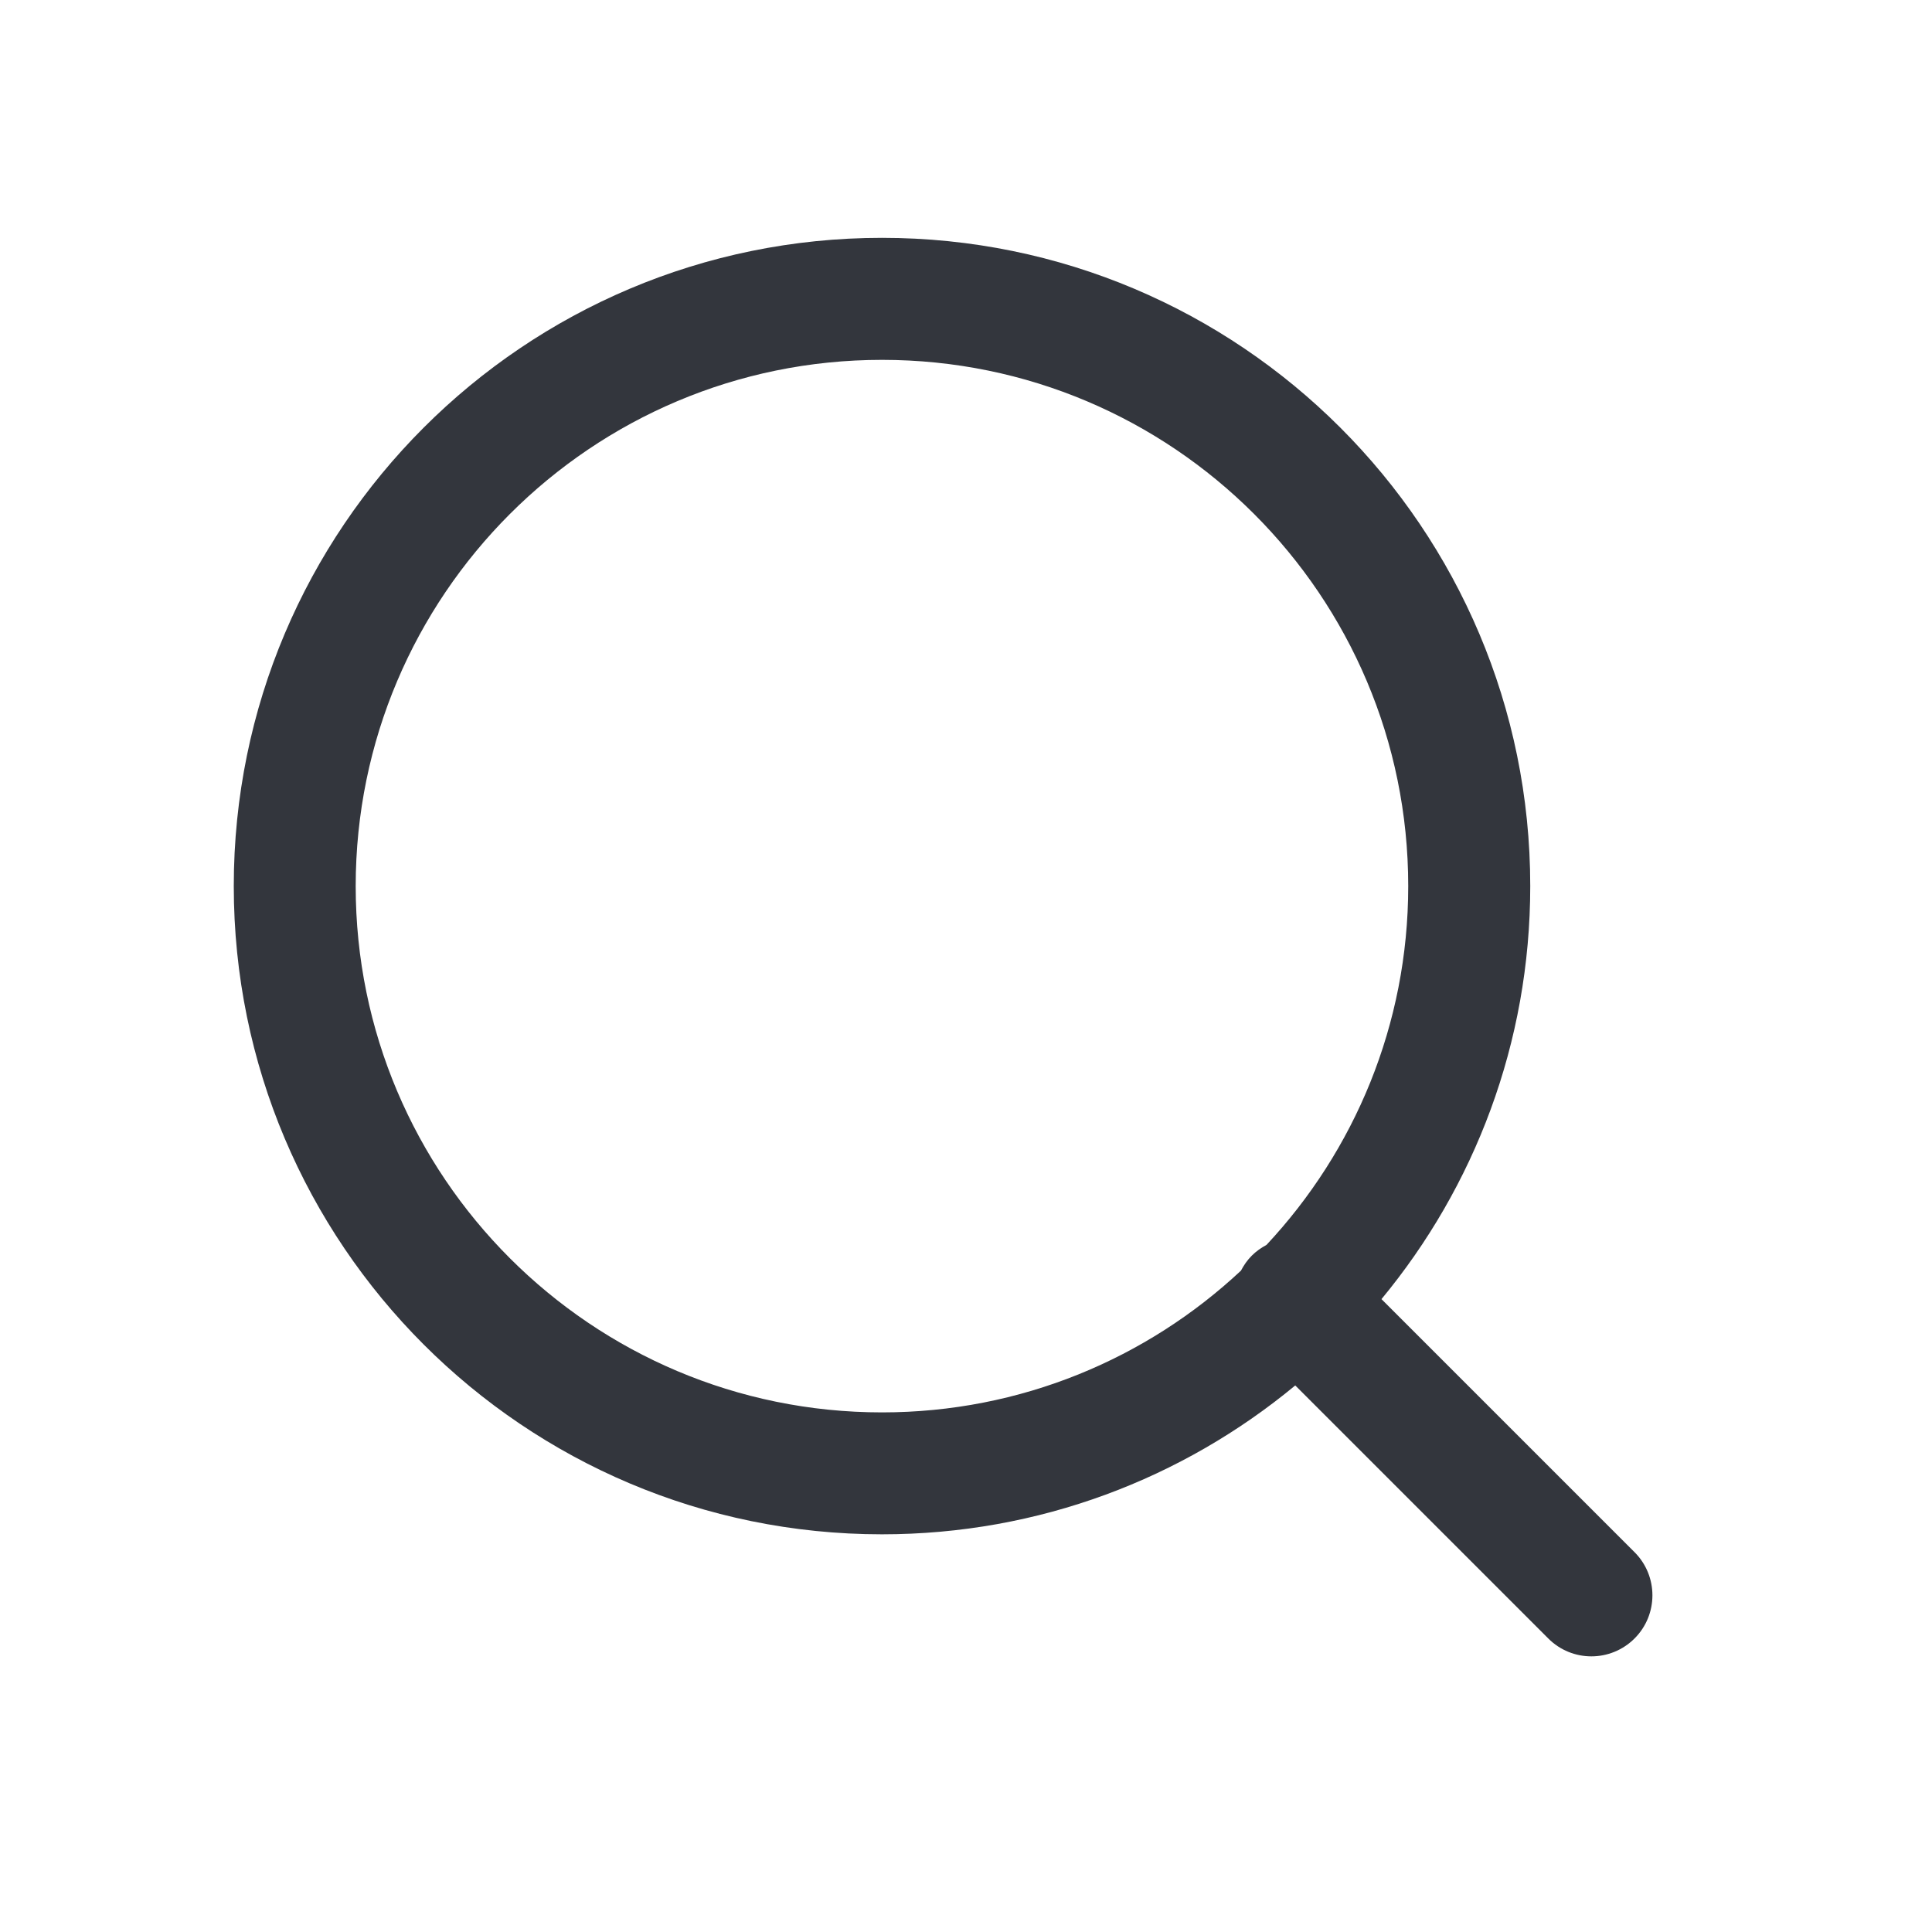 <svg width="19" height="19" viewBox="0 0 19 19" fill="none" xmlns="http://www.w3.org/2000/svg">
<path d="M8.674 2.339C12.195 2.339 15.049 5.193 15.049 8.714C15.049 10.258 14.499 11.673 13.586 12.776L16.075 15.265C16.309 15.499 16.309 15.879 16.075 16.113C15.84 16.348 15.46 16.348 15.226 16.113L12.738 13.625C11.634 14.539 10.219 15.089 8.674 15.089C5.153 15.089 2.299 12.235 2.299 8.714C2.299 5.193 5.153 2.339 8.674 2.339ZM8.674 3.539C5.816 3.539 3.499 5.856 3.498 8.714C3.498 11.572 5.816 13.89 8.674 13.89C10.039 13.89 11.28 13.36 12.204 12.496C12.232 12.443 12.266 12.393 12.31 12.349C12.354 12.305 12.403 12.271 12.455 12.243C13.319 11.319 13.849 10.079 13.849 8.714C13.849 5.856 11.532 3.539 8.674 3.539Z" fill="#33363D"/>
</svg>
